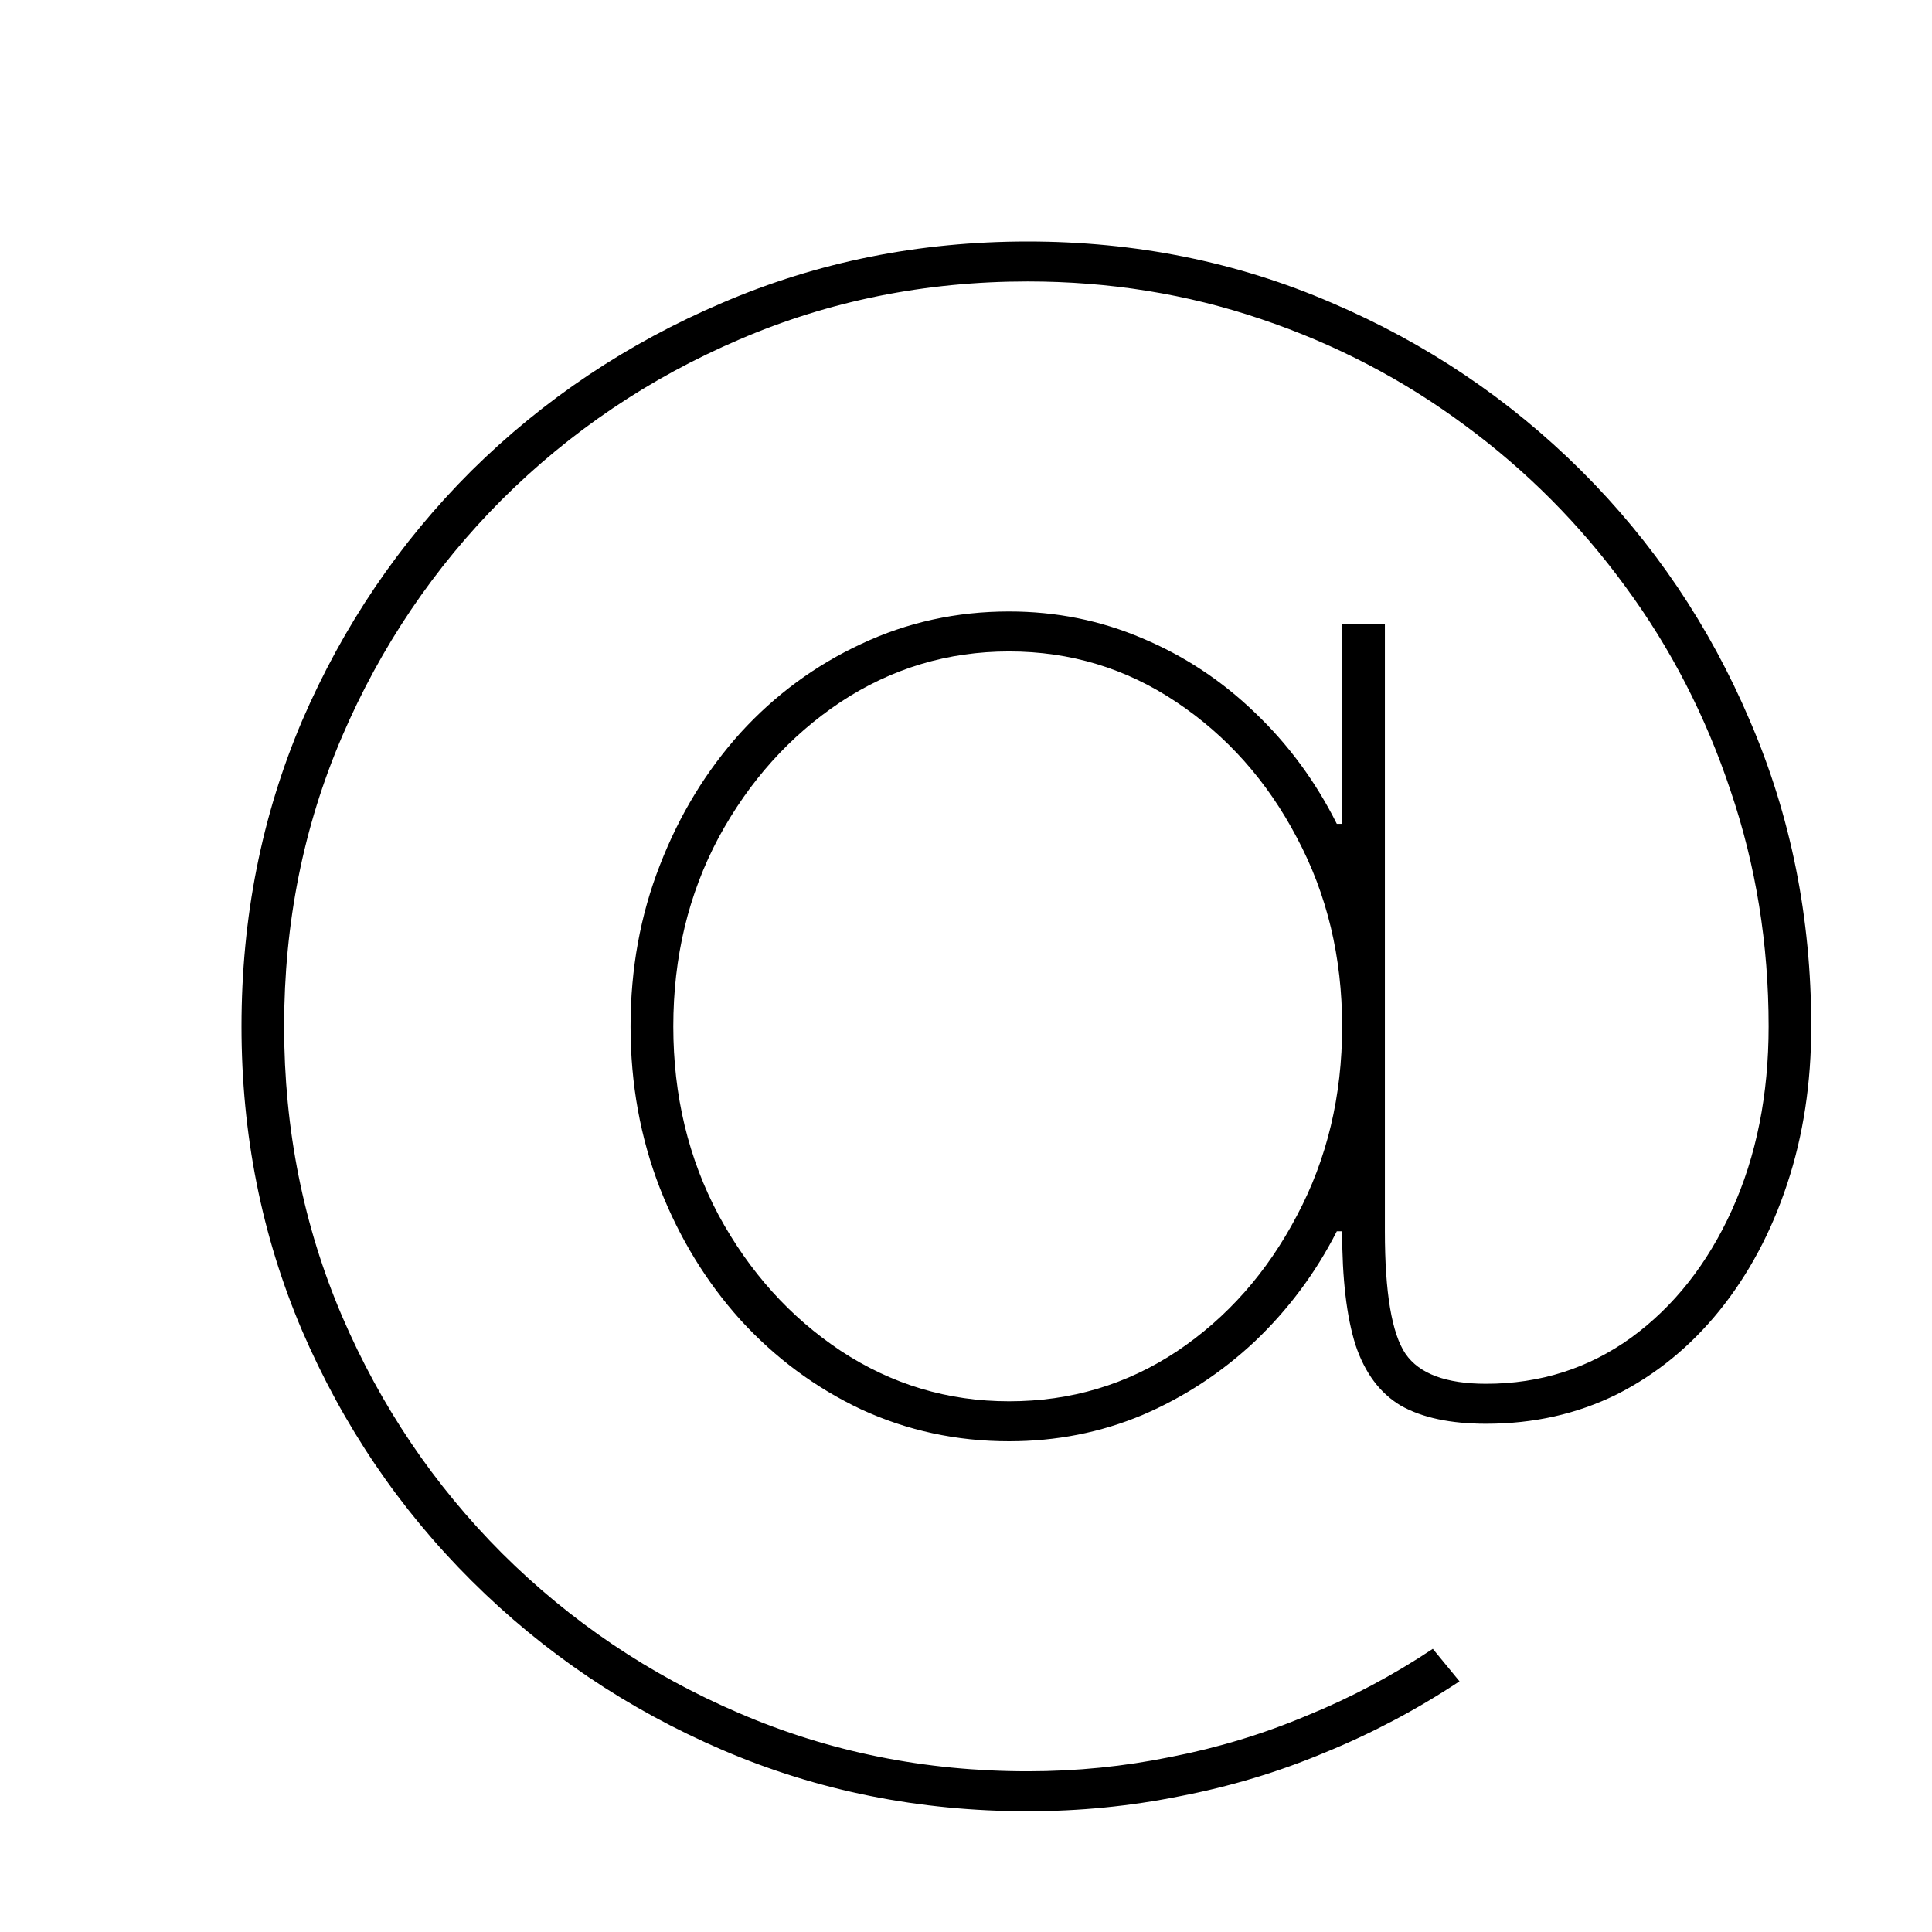 <?xml version="1.0" encoding="UTF-8"?>
<svg width="16" height="16" viewBox="0 0 16 16" fill="none" xmlns="http://www.w3.org/2000/svg" xmlns:xlink="http://www.w3.org/1999/xlink">
  <title>at_symbol_16x16</title>
  <path d="M8.511 15C7.613 15 6.771 14.831 5.984 14.493C5.197 14.155 4.503 13.687 3.904 13.09C3.308 12.497 2.841 11.807 2.502 11.02C2.167 10.234 2 9.394 2 8.5C2 7.6 2.167 6.756 2.502 5.969C2.841 5.183 3.308 4.493 3.904 3.899C4.503 3.306 5.197 2.842 5.984 2.507C6.771 2.169 7.613 2 8.511 2C9.405 2 10.244 2.169 11.027 2.507C11.811 2.842 12.5 3.306 13.096 3.899C13.692 4.493 14.158 5.183 14.492 5.969C14.831 6.756 15 7.6 15 8.5C15 8.969 14.934 9.404 14.801 9.804C14.669 10.204 14.481 10.555 14.239 10.855C13.999 11.151 13.716 11.383 13.389 11.548C13.061 11.71 12.701 11.791 12.307 11.791C12.013 11.791 11.778 11.741 11.601 11.641C11.428 11.538 11.303 11.37 11.226 11.139C11.152 10.905 11.115 10.591 11.115 10.197H11.071C10.895 10.543 10.668 10.846 10.393 11.108C10.117 11.367 9.806 11.571 9.46 11.719C9.114 11.864 8.746 11.936 8.357 11.936C7.922 11.936 7.514 11.848 7.132 11.672C6.753 11.493 6.42 11.246 6.133 10.932C5.85 10.618 5.627 10.254 5.465 9.84C5.303 9.423 5.222 8.976 5.222 8.5C5.222 8.024 5.303 7.579 5.465 7.165C5.627 6.747 5.85 6.382 6.133 6.068C6.42 5.754 6.753 5.509 7.132 5.333C7.514 5.153 7.922 5.064 8.357 5.064C8.746 5.064 9.114 5.138 9.46 5.286C9.806 5.431 10.117 5.636 10.393 5.902C10.668 6.164 10.895 6.471 11.071 6.823H11.115V5.167H11.469V10.197C11.469 10.705 11.526 11.043 11.64 11.212C11.754 11.377 11.976 11.46 12.307 11.46C12.756 11.46 13.157 11.332 13.51 11.077C13.863 10.819 14.141 10.467 14.343 10.021C14.546 9.573 14.647 9.066 14.647 8.5C14.647 7.817 14.542 7.167 14.332 6.549C14.126 5.931 13.836 5.367 13.46 4.857C13.085 4.343 12.642 3.898 12.131 3.522C11.619 3.142 11.057 2.849 10.442 2.642C9.832 2.435 9.188 2.331 8.511 2.331C7.661 2.331 6.865 2.492 6.122 2.812C5.379 3.13 4.724 3.572 4.157 4.137C3.595 4.7 3.153 5.354 2.833 6.099C2.513 6.844 2.353 7.644 2.353 8.5C2.353 9.352 2.513 10.153 2.833 10.901C3.153 11.646 3.595 12.3 4.157 12.863C4.724 13.428 5.379 13.87 6.122 14.188C6.865 14.508 7.661 14.669 8.511 14.669C8.916 14.669 9.311 14.629 9.697 14.55C10.087 14.474 10.463 14.36 10.823 14.208C11.187 14.06 11.535 13.875 11.866 13.655L12.087 13.924C11.733 14.158 11.362 14.355 10.972 14.514C10.586 14.676 10.185 14.796 9.769 14.876C9.357 14.959 8.938 15 8.511 15ZM8.357 11.605C8.868 11.605 9.331 11.467 9.747 11.191C10.163 10.912 10.494 10.537 10.74 10.068C10.99 9.599 11.115 9.076 11.115 8.5C11.115 7.927 10.99 7.406 10.74 6.937C10.494 6.468 10.161 6.094 9.742 5.814C9.326 5.535 8.864 5.395 8.357 5.395C7.849 5.395 7.384 5.535 6.961 5.814C6.541 6.094 6.205 6.468 5.951 6.937C5.701 7.406 5.576 7.927 5.576 8.5C5.576 9.073 5.701 9.594 5.951 10.063C6.205 10.532 6.541 10.906 6.961 11.186C7.384 11.465 7.849 11.605 8.357 11.605Z" fill="black"/>
</svg>
